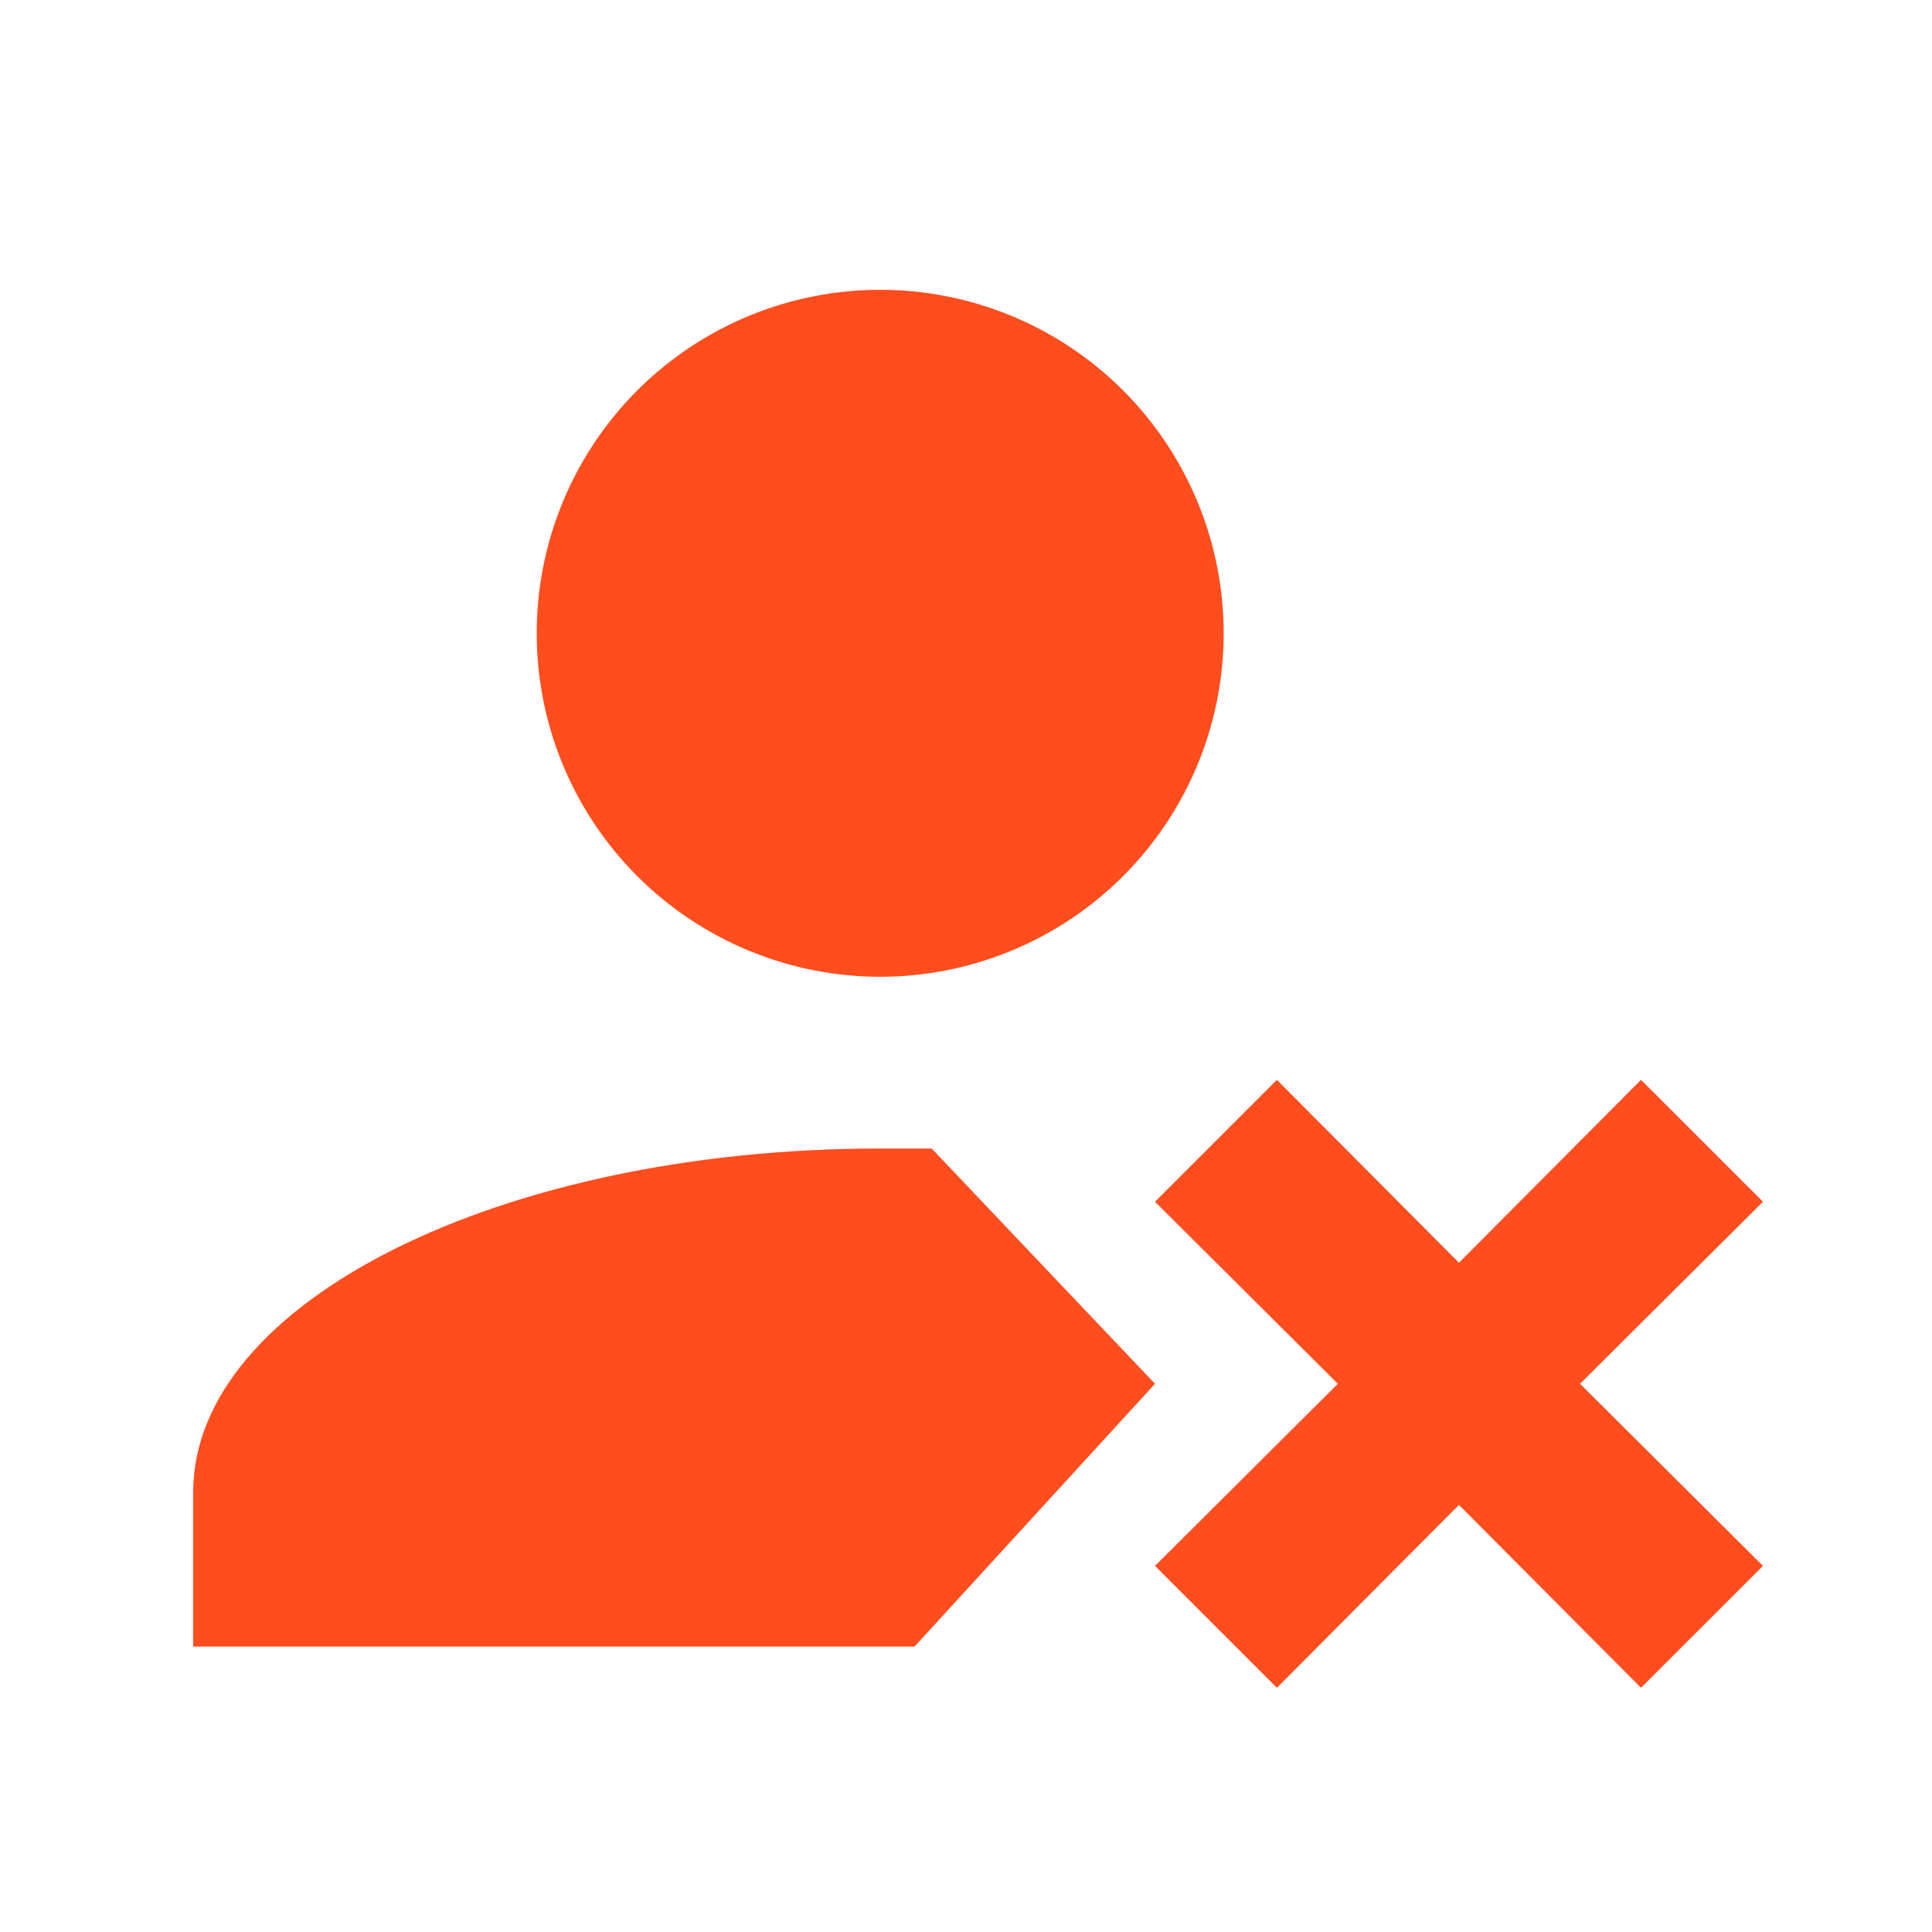<svg width="40" height="40" viewBox="0 0 40 40" fill="none" xmlns="http://www.w3.org/2000/svg">
<path d="M23.913 28.65L18.934 34.091H4V30.891C4 26.961 10.365 23.779 18.223 23.779H19.29L23.913 28.65ZM18.223 6C20.109 6 21.918 6.749 23.252 8.083C24.585 9.417 25.335 11.226 25.335 13.112C25.335 14.998 24.585 16.807 23.252 18.14C21.918 19.474 20.109 20.223 18.223 20.223C16.337 20.223 14.528 19.474 13.194 18.14C11.861 16.807 11.112 14.998 11.112 13.112C11.112 11.226 11.861 9.417 13.194 8.083C14.528 6.749 16.337 6 18.223 6Z" fill="#FF4D1E"/>
<path d="M30.206 26.144L33.975 22.357L36.5 24.881L32.713 28.65L36.5 32.42L33.975 34.944L30.206 31.157L26.437 34.944L23.913 32.42L27.699 28.65L23.913 24.881L26.437 22.357L30.206 26.144Z" fill="#FF4D1E"/>
</svg>
